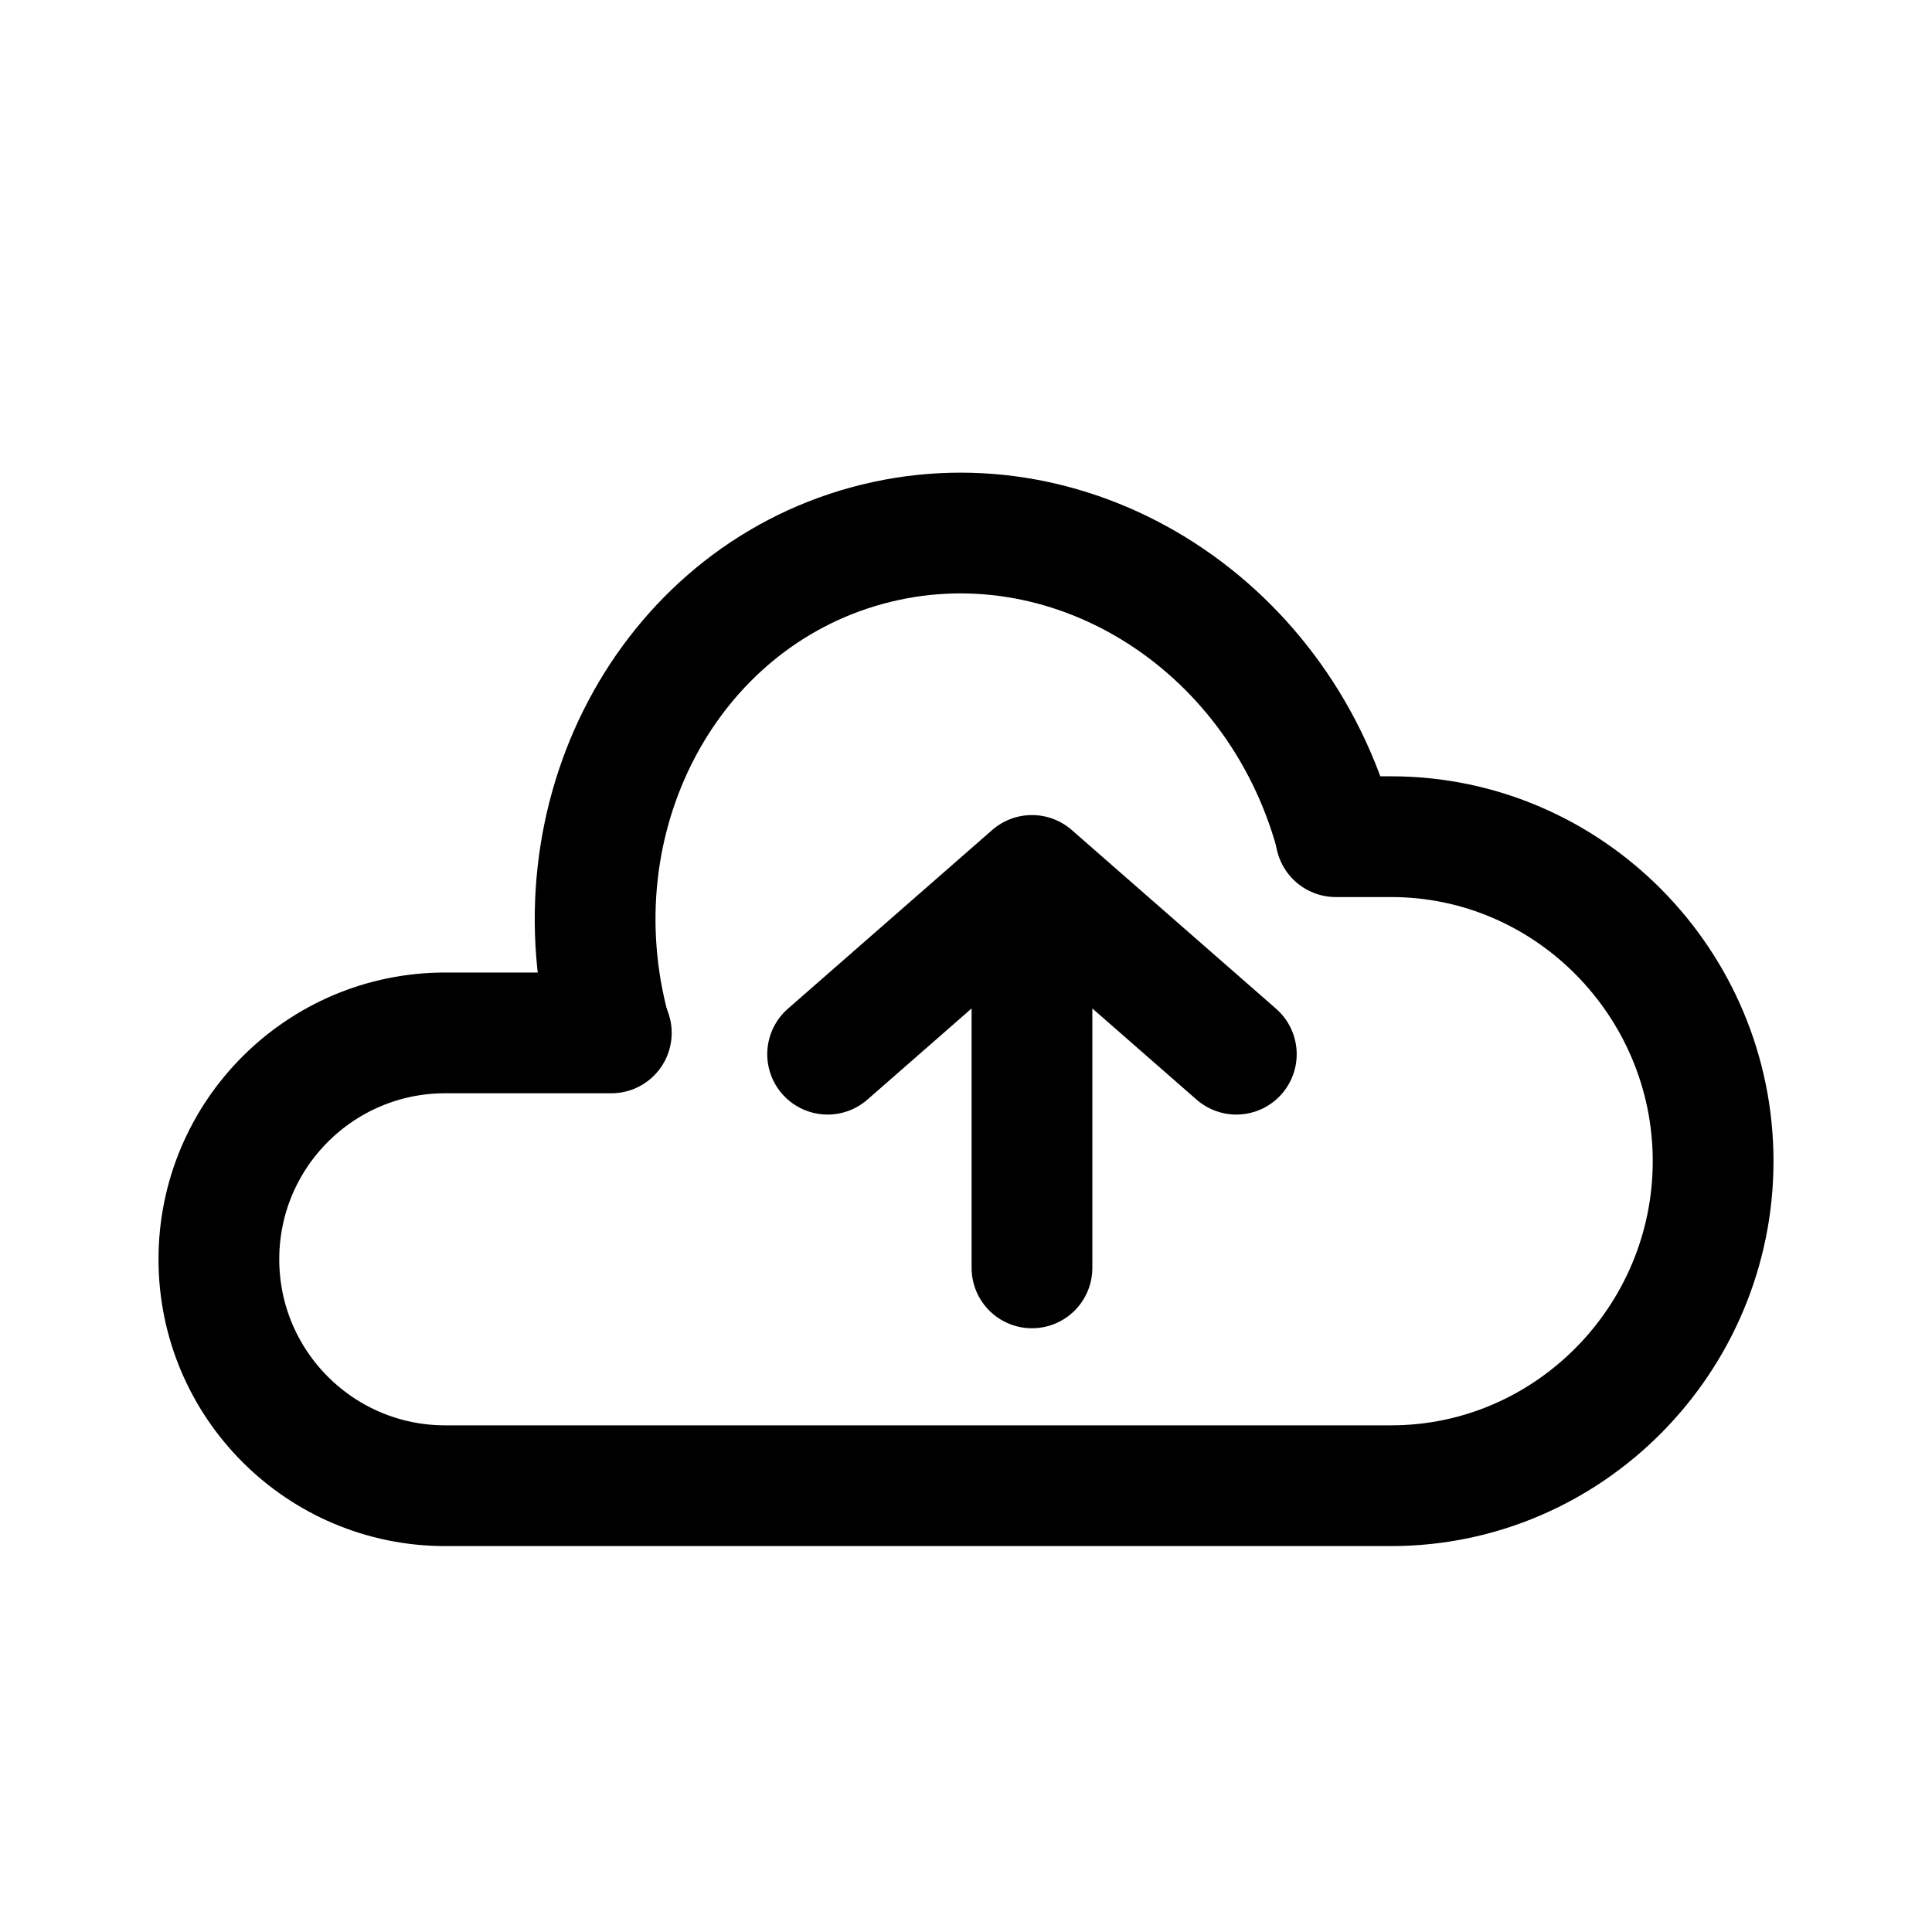 <svg viewBox="0 0 48 48" fill="none" xmlns="http://www.w3.org/2000/svg">
    <path
      d="M33.188 20.787H34.562C38.981 20.787 42.562 24.431 42.562 28.849V28.849C42.562 33.267 38.981 36.912 34.562 36.912H11.062C7.956 36.912 5.438 34.393 5.438 31.287V31.287C5.438 28.18 7.956 25.662 11.062 25.662H15.188"
      stroke="currentColor" stroke-width="3" stroke-linecap="round" />
    <path
      d="M33.175 20.703C31.719 15.393 26.508 12.194 21.535 13.557C16.562 14.92 13.71 20.33 15.166 25.64"
      stroke="currentColor" stroke-width="3" stroke-linecap="round" />
    <path d="M30.716 26.191L25.639 21.75L20.562 26.191" stroke="currentColor" stroke-width="3" stroke-linecap="round"
      stroke-linejoin="round" />
    <path d="M25.639 22.098L25.639 31.5" stroke="currentColor" stroke-width="3" stroke-linecap="round" />
</svg>
